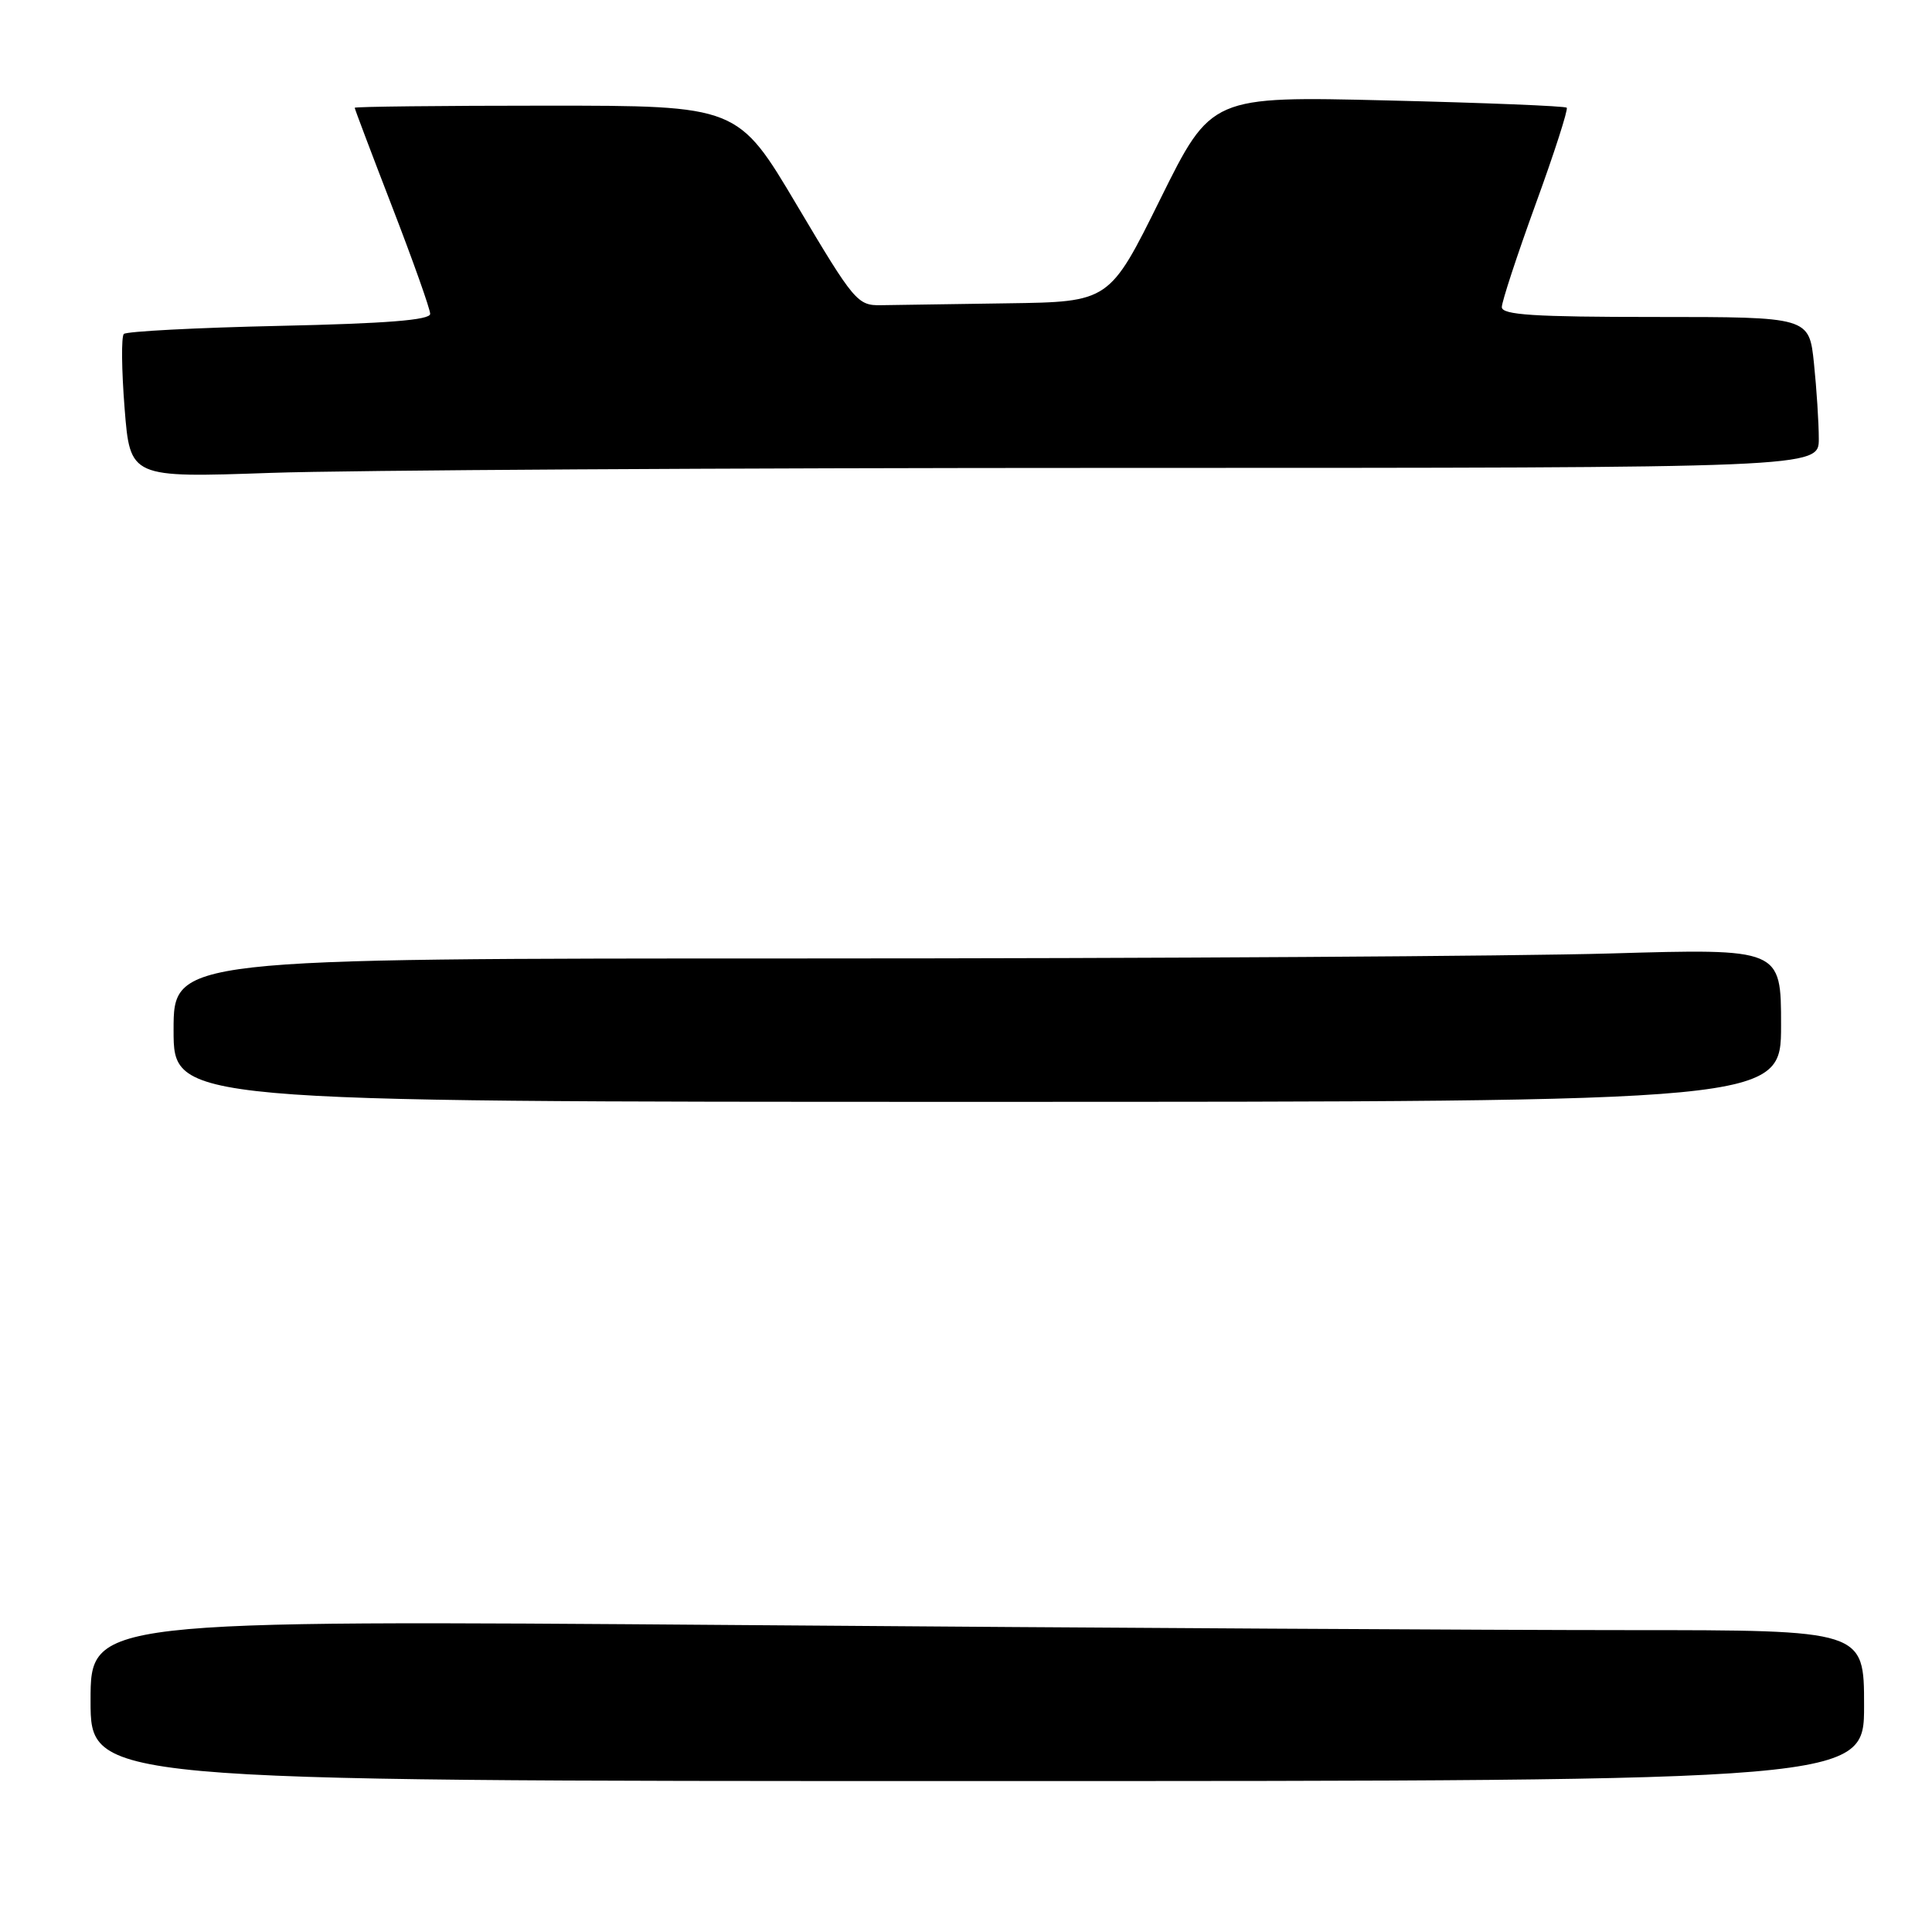 <?xml version="1.0" encoding="UTF-8" standalone="no"?>
<!DOCTYPE svg PUBLIC "-//W3C//DTD SVG 1.1//EN" "http://www.w3.org/Graphics/SVG/1.1/DTD/svg11.dtd" >
<svg xmlns="http://www.w3.org/2000/svg" xmlns:xlink="http://www.w3.org/1999/xlink" version="1.1" viewBox="0 0 256 256">
 <g >
 <path fill="currentColor"
d=" M 247.00 226.00 C 247.00 216.00 247.00 216.00 215.75 216.00 C 198.56 216.00 145.69 215.70 98.25 215.33 C 12.00 214.67 12.00 214.67 12.00 225.34 C 12.00 236.00 12.00 236.00 129.50 236.00 C 247.00 236.00 247.00 236.00 247.00 226.00 Z  M 236.00 135.84 C 236.00 125.68 236.00 125.68 213.34 126.34 C 200.87 126.70 152.95 127.00 106.84 127.00 C 23.00 127.00 23.00 127.00 23.00 136.50 C 23.00 146.00 23.00 146.00 129.50 146.00 C 236.00 146.00 236.00 146.00 236.00 135.84 Z  M 147.75 62.00 C 241.00 62.00 241.00 62.00 241.00 58.15 C 241.00 56.03 240.71 51.53 240.36 48.15 C 239.72 42.00 239.72 42.00 219.36 42.00 C 203.25 42.00 199.00 41.73 199.00 40.69 C 199.00 39.97 201.02 33.82 203.49 27.02 C 205.97 20.22 207.81 14.48 207.60 14.27 C 207.39 14.05 196.70 13.62 183.86 13.31 C 160.50 12.74 160.50 12.74 153.75 26.37 C 147.01 40.00 147.01 40.00 133.50 40.19 C 126.08 40.30 118.54 40.41 116.75 40.44 C 113.63 40.50 113.19 39.98 105.63 27.25 C 97.77 14.00 97.77 14.00 72.38 14.00 C 58.42 14.00 47.00 14.13 47.00 14.28 C 47.00 14.43 49.25 20.38 52.00 27.50 C 54.75 34.62 57.00 40.96 57.00 41.59 C 57.00 42.41 51.18 42.87 37.02 43.18 C 26.03 43.42 16.76 43.91 16.41 44.25 C 16.06 44.60 16.11 49.03 16.51 54.10 C 17.24 63.31 17.24 63.31 35.87 62.66 C 46.12 62.30 96.46 62.00 147.75 62.00 Z "/>
</g>
</svg>